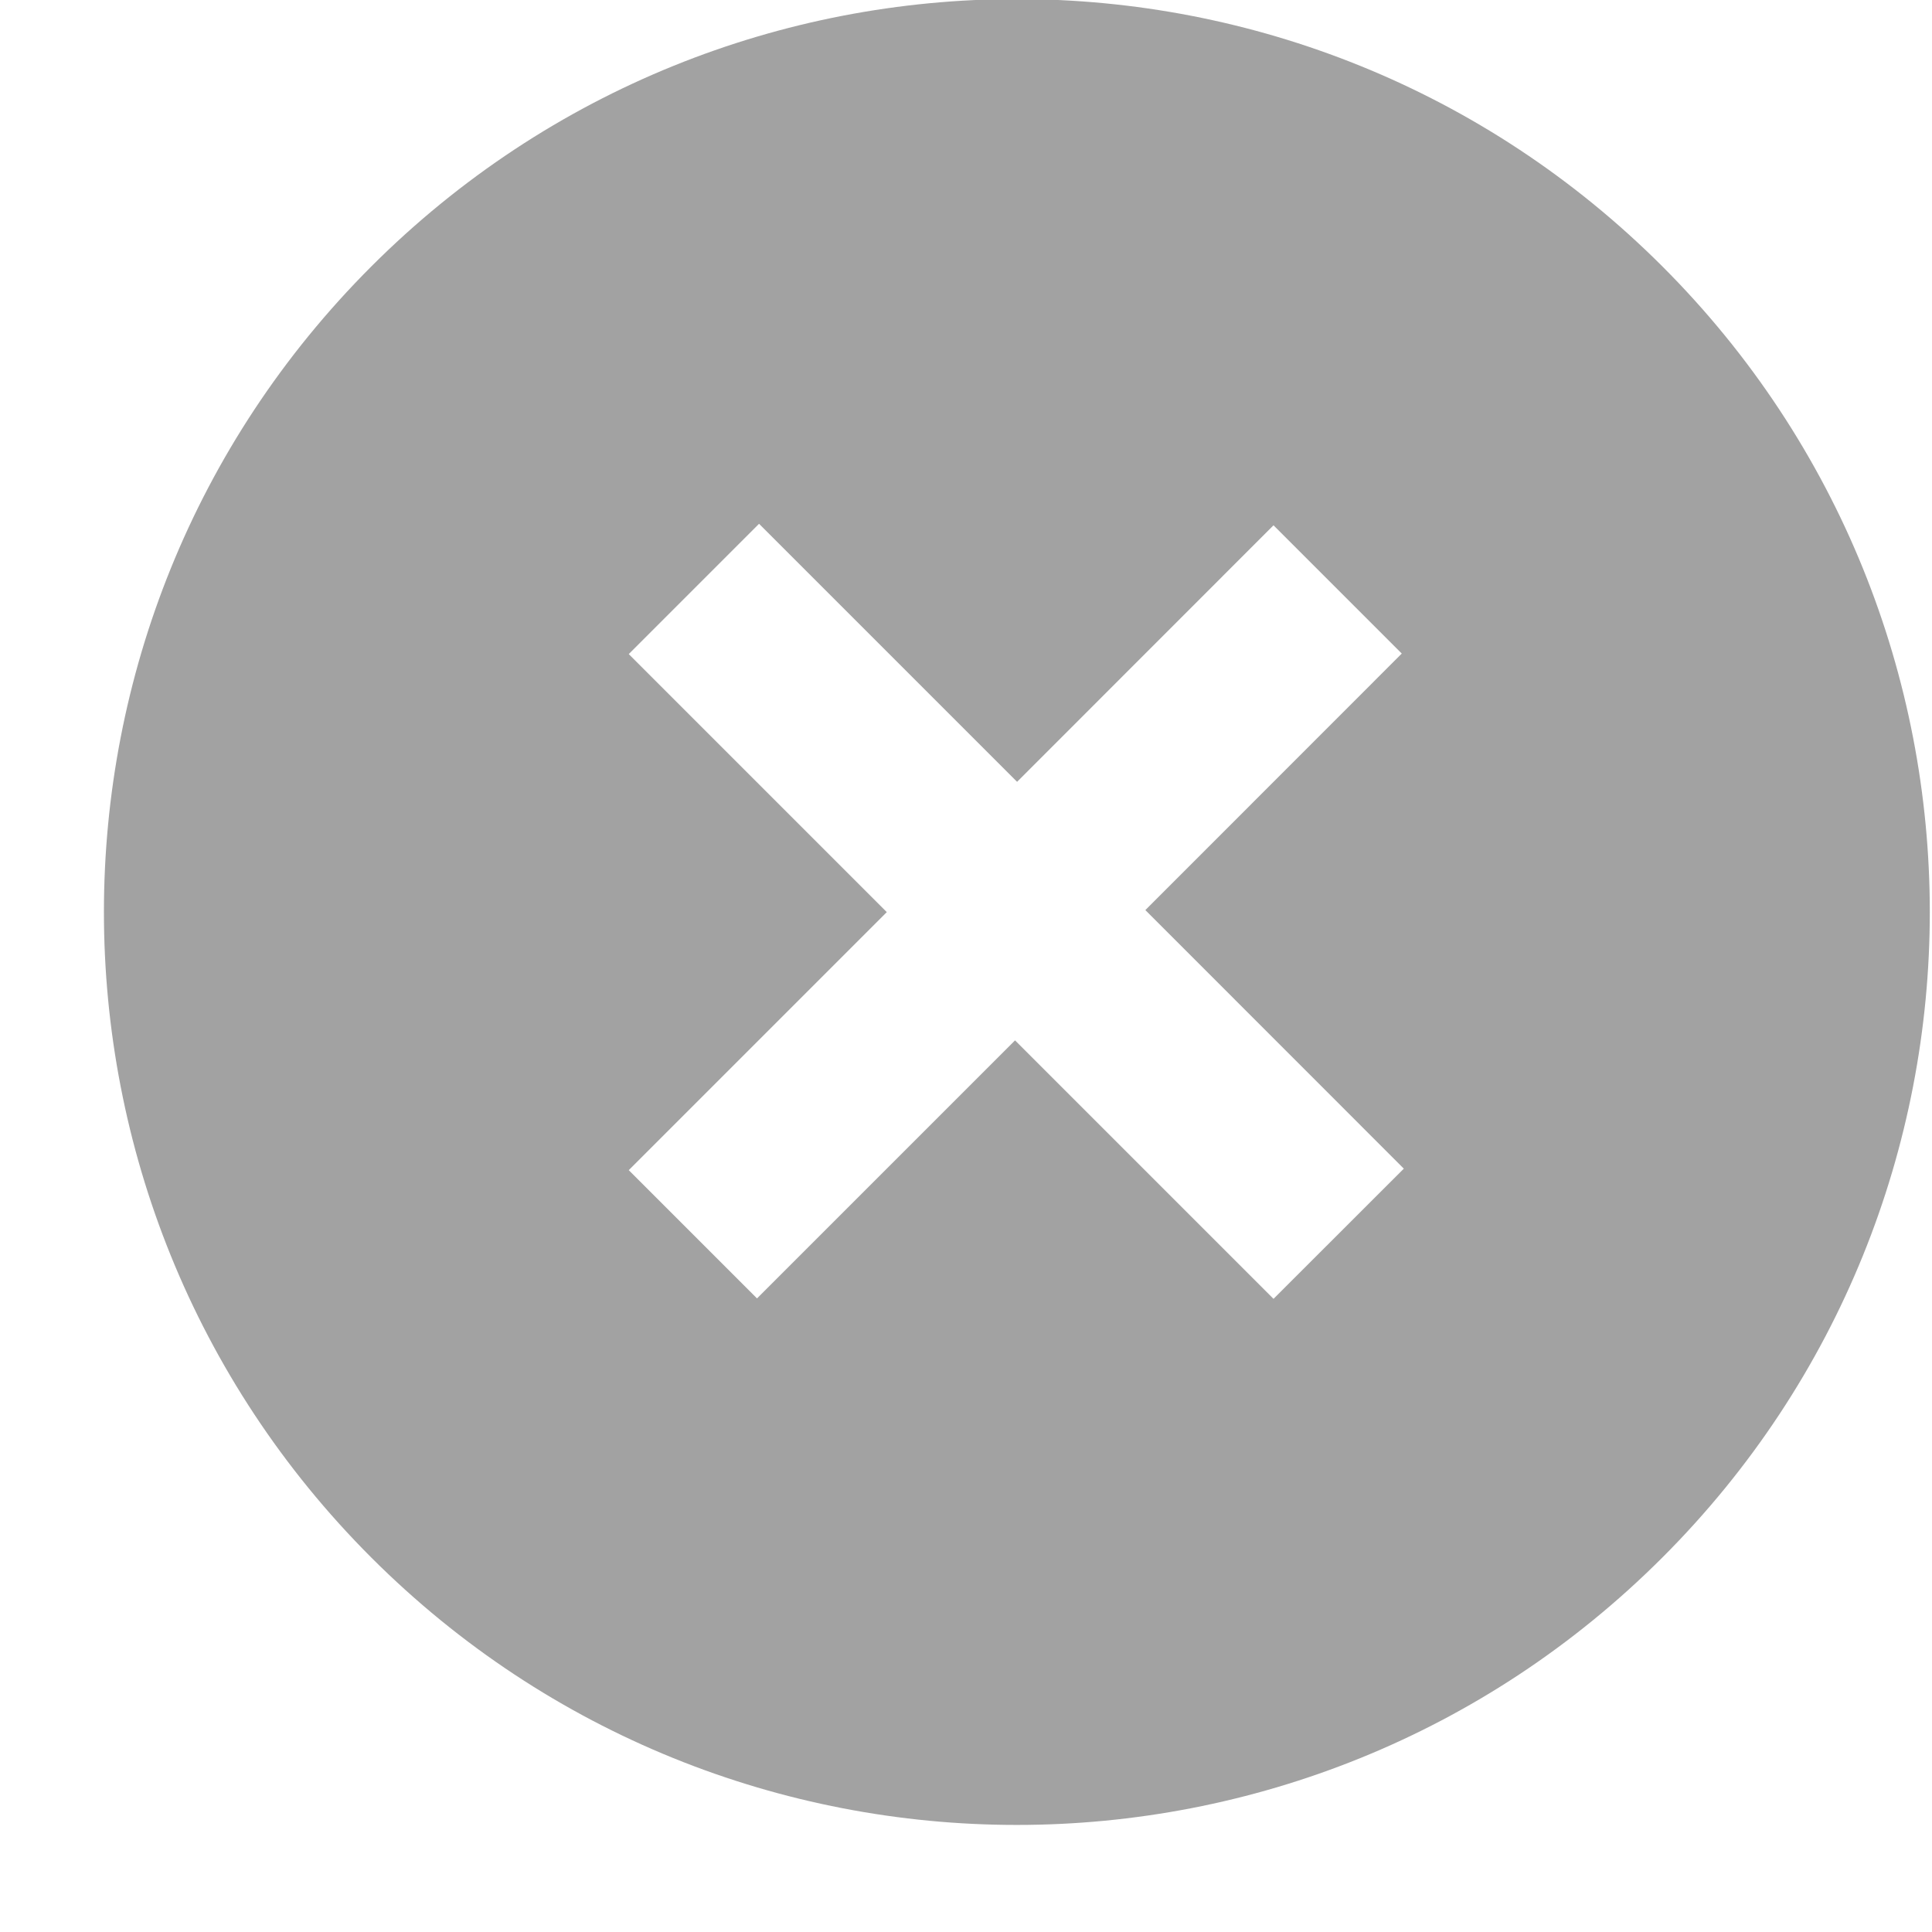<svg xmlns="http://www.w3.org/2000/svg" width="18" height="18">
    <defs>
        <filter id="09ky341aya">
            <feFlood flood-color="#757575" flood-opacity="1" result="floodOut"/>
            <feComposite in="floodOut" in2="SourceGraphic" operator="atop" result="compOut"/>
            <feBlend in="compOut" in2="SourceGraphic"/>
        </filter>
    </defs>
    <g filter="url(#09ky341aya)">
        <path fill="#A2A2A2" fill-rule="evenodd" d="M15.488 2.482c3.322 3.322 3.322 8.708 0 12.029-3.322 3.322-8.707 3.322-12.029 0-3.321-3.321-3.321-8.707 0-12.028 3.322-3.322 8.707-3.322 12.029-.001z"/>
    </g>
    <path fill="#FFF" fill-rule="evenodd" d="M13.079 10.888l-1.214 1.213-2.408-2.408-2.404 2.404-1.195-1.195 2.404-2.404-2.404-2.404L7.072 4.88l2.404 2.404 2.389-2.39 1.195 1.195-2.389 2.39 2.408 2.409z"/>
</svg>

